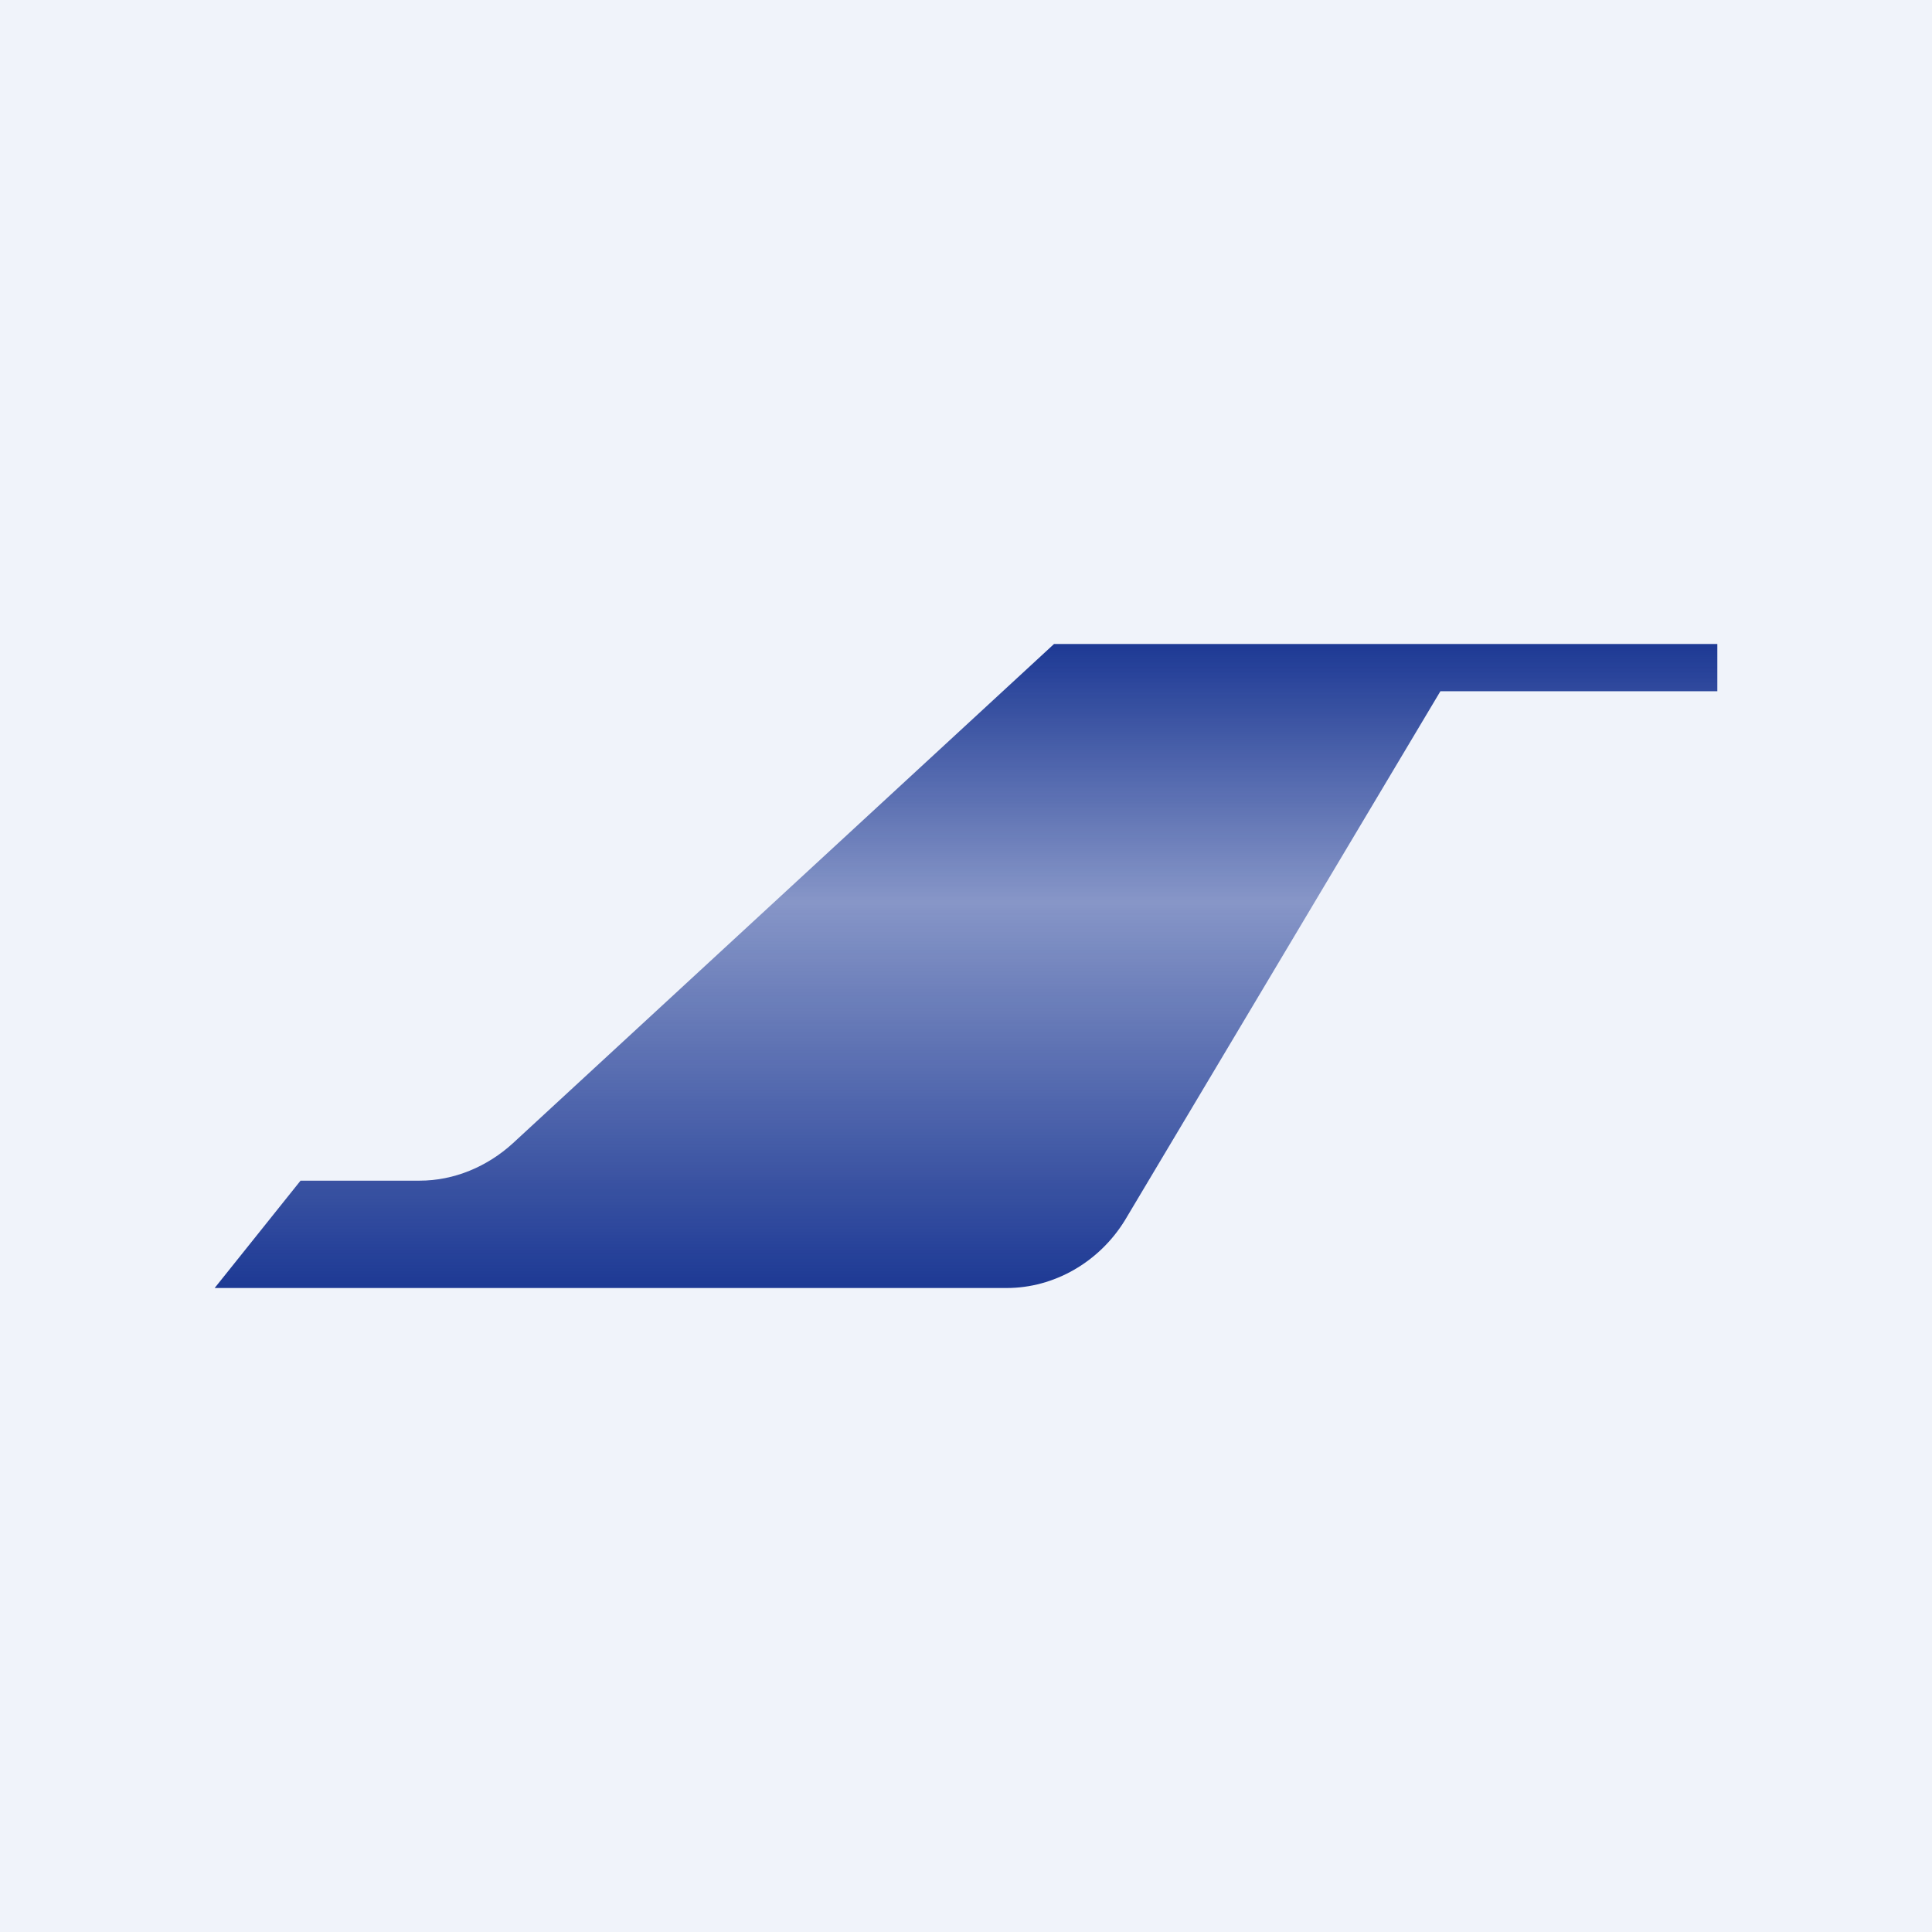 <!-- by TradingView --><svg width="18" height="18" viewBox="0 0 18 18" xmlns="http://www.w3.org/2000/svg"><path fill="#F0F3FA" d="M0 0h18v18H0z"/><path d="M2.8 11 2 12h7.38c.44 0 .86-.24 1.1-.63l2.94-4.93H16V6H9.82l-5.04 4.65c-.24.22-.55.35-.87.35H2.8Z" fill="url(#a)"/><defs><linearGradient id="a" x1="9" y1="6" x2="9" y2="12" gradientUnits="userSpaceOnUse"><stop stop-color="#1D3994"/><stop offset=".4" stop-color="#1D3994" stop-opacity=".5"/><stop offset="1" stop-color="#1D3994"/></linearGradient></defs></svg>